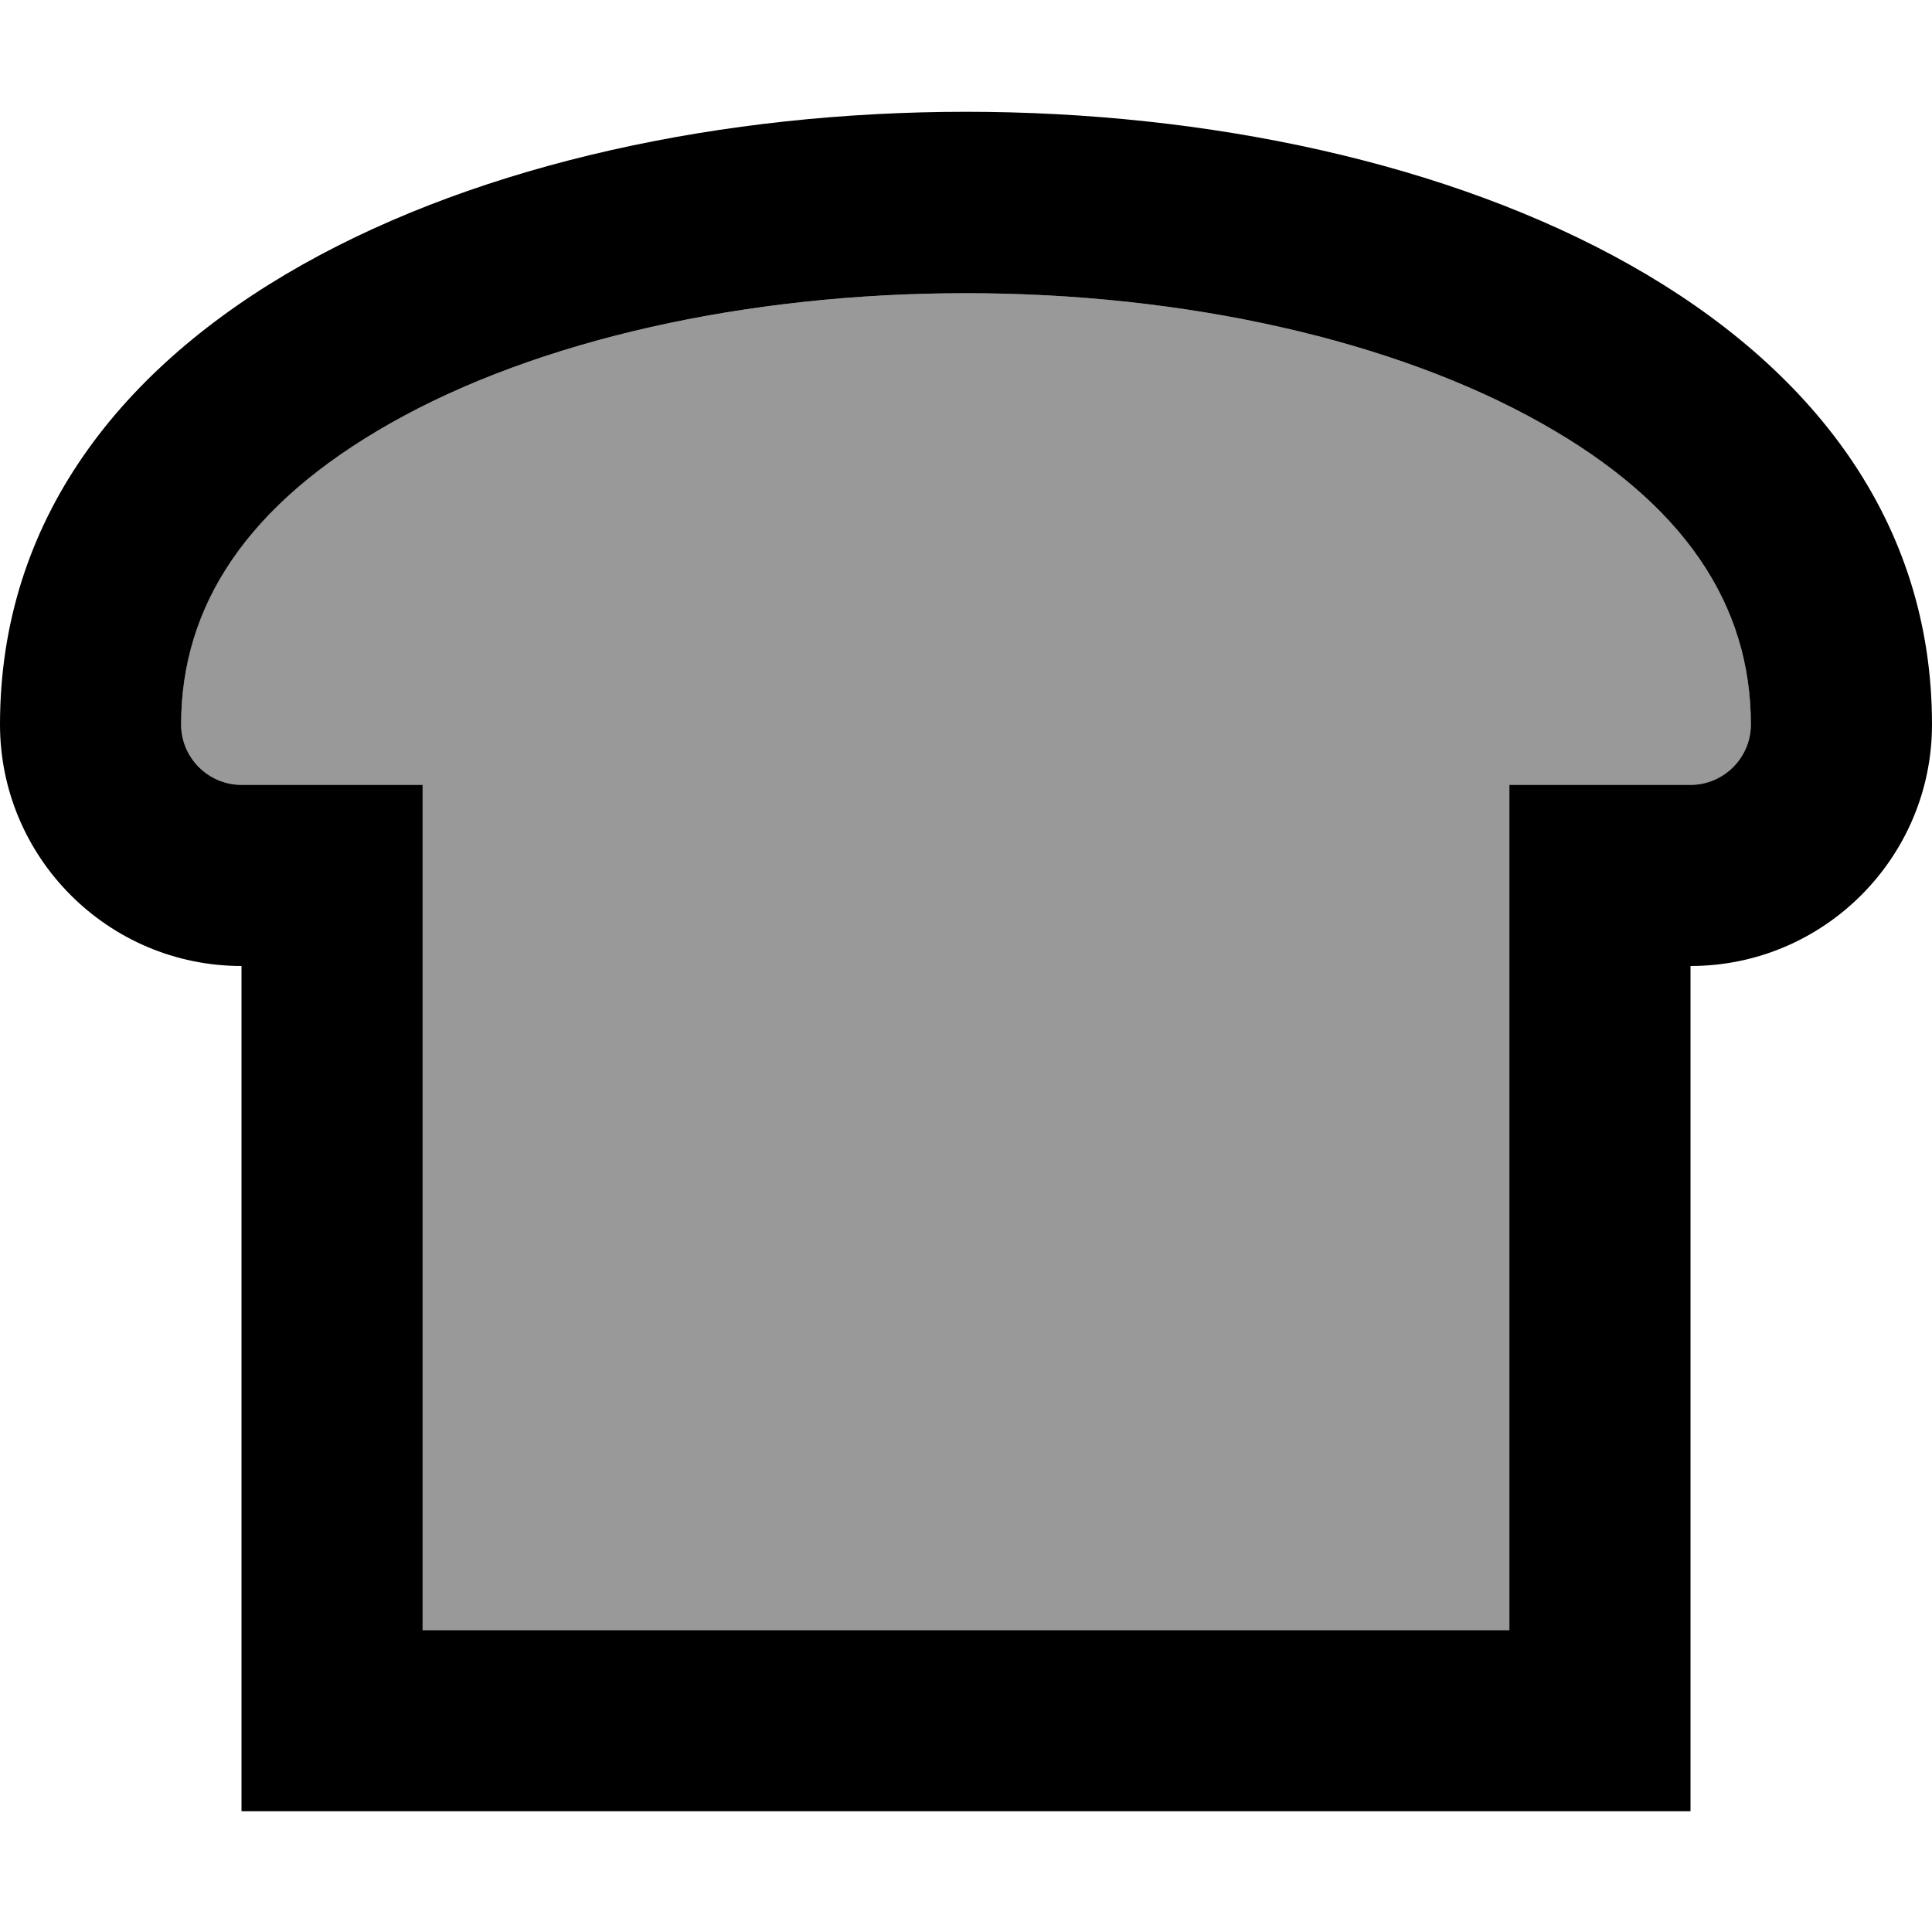 <svg xmlns="http://www.w3.org/2000/svg" viewBox="0 0 512 512"><!--! Font Awesome Pro 7.0.1 by @fontawesome - https://fontawesome.com License - https://fontawesome.com/license (Commercial License) Copyright 2025 Fonticons, Inc. --><path style="fill:currentColor;opacity:.4" d="M48 192c0 8.8 7.2 16 16 16l48 0 0 224 288 0 0-224 48 0c8.8 0 16-7.2 16-16 0-31.6-17.5-58.5-55.6-79.9-38.9-21.9-94.2-34.4-152.4-34.4S142.5 90.1 103.6 112.1C65.5 133.5 48 160.4 48 192z"/><path style="fill:currentColor;opacity:1" d="M112 208l0 224 288 0 0-224 48 0c8.8 0 16-7.2 16-16 0-31.6-17.5-58.5-55.6-79.9-38.9-21.9-94.2-34.4-152.4-34.4S142.5 90.1 103.6 112.1c-38.1 21.5-55.6 48.4-55.6 79.9 0 8.8 7.2 16 16 16l48 0zM448 432l0 48-384 0 0-224c-35.3 0-64-28.7-64-64 0-216.5 512-216.5 512 0 0 35.3-28.7 64-64 64l0 176z"/></svg>